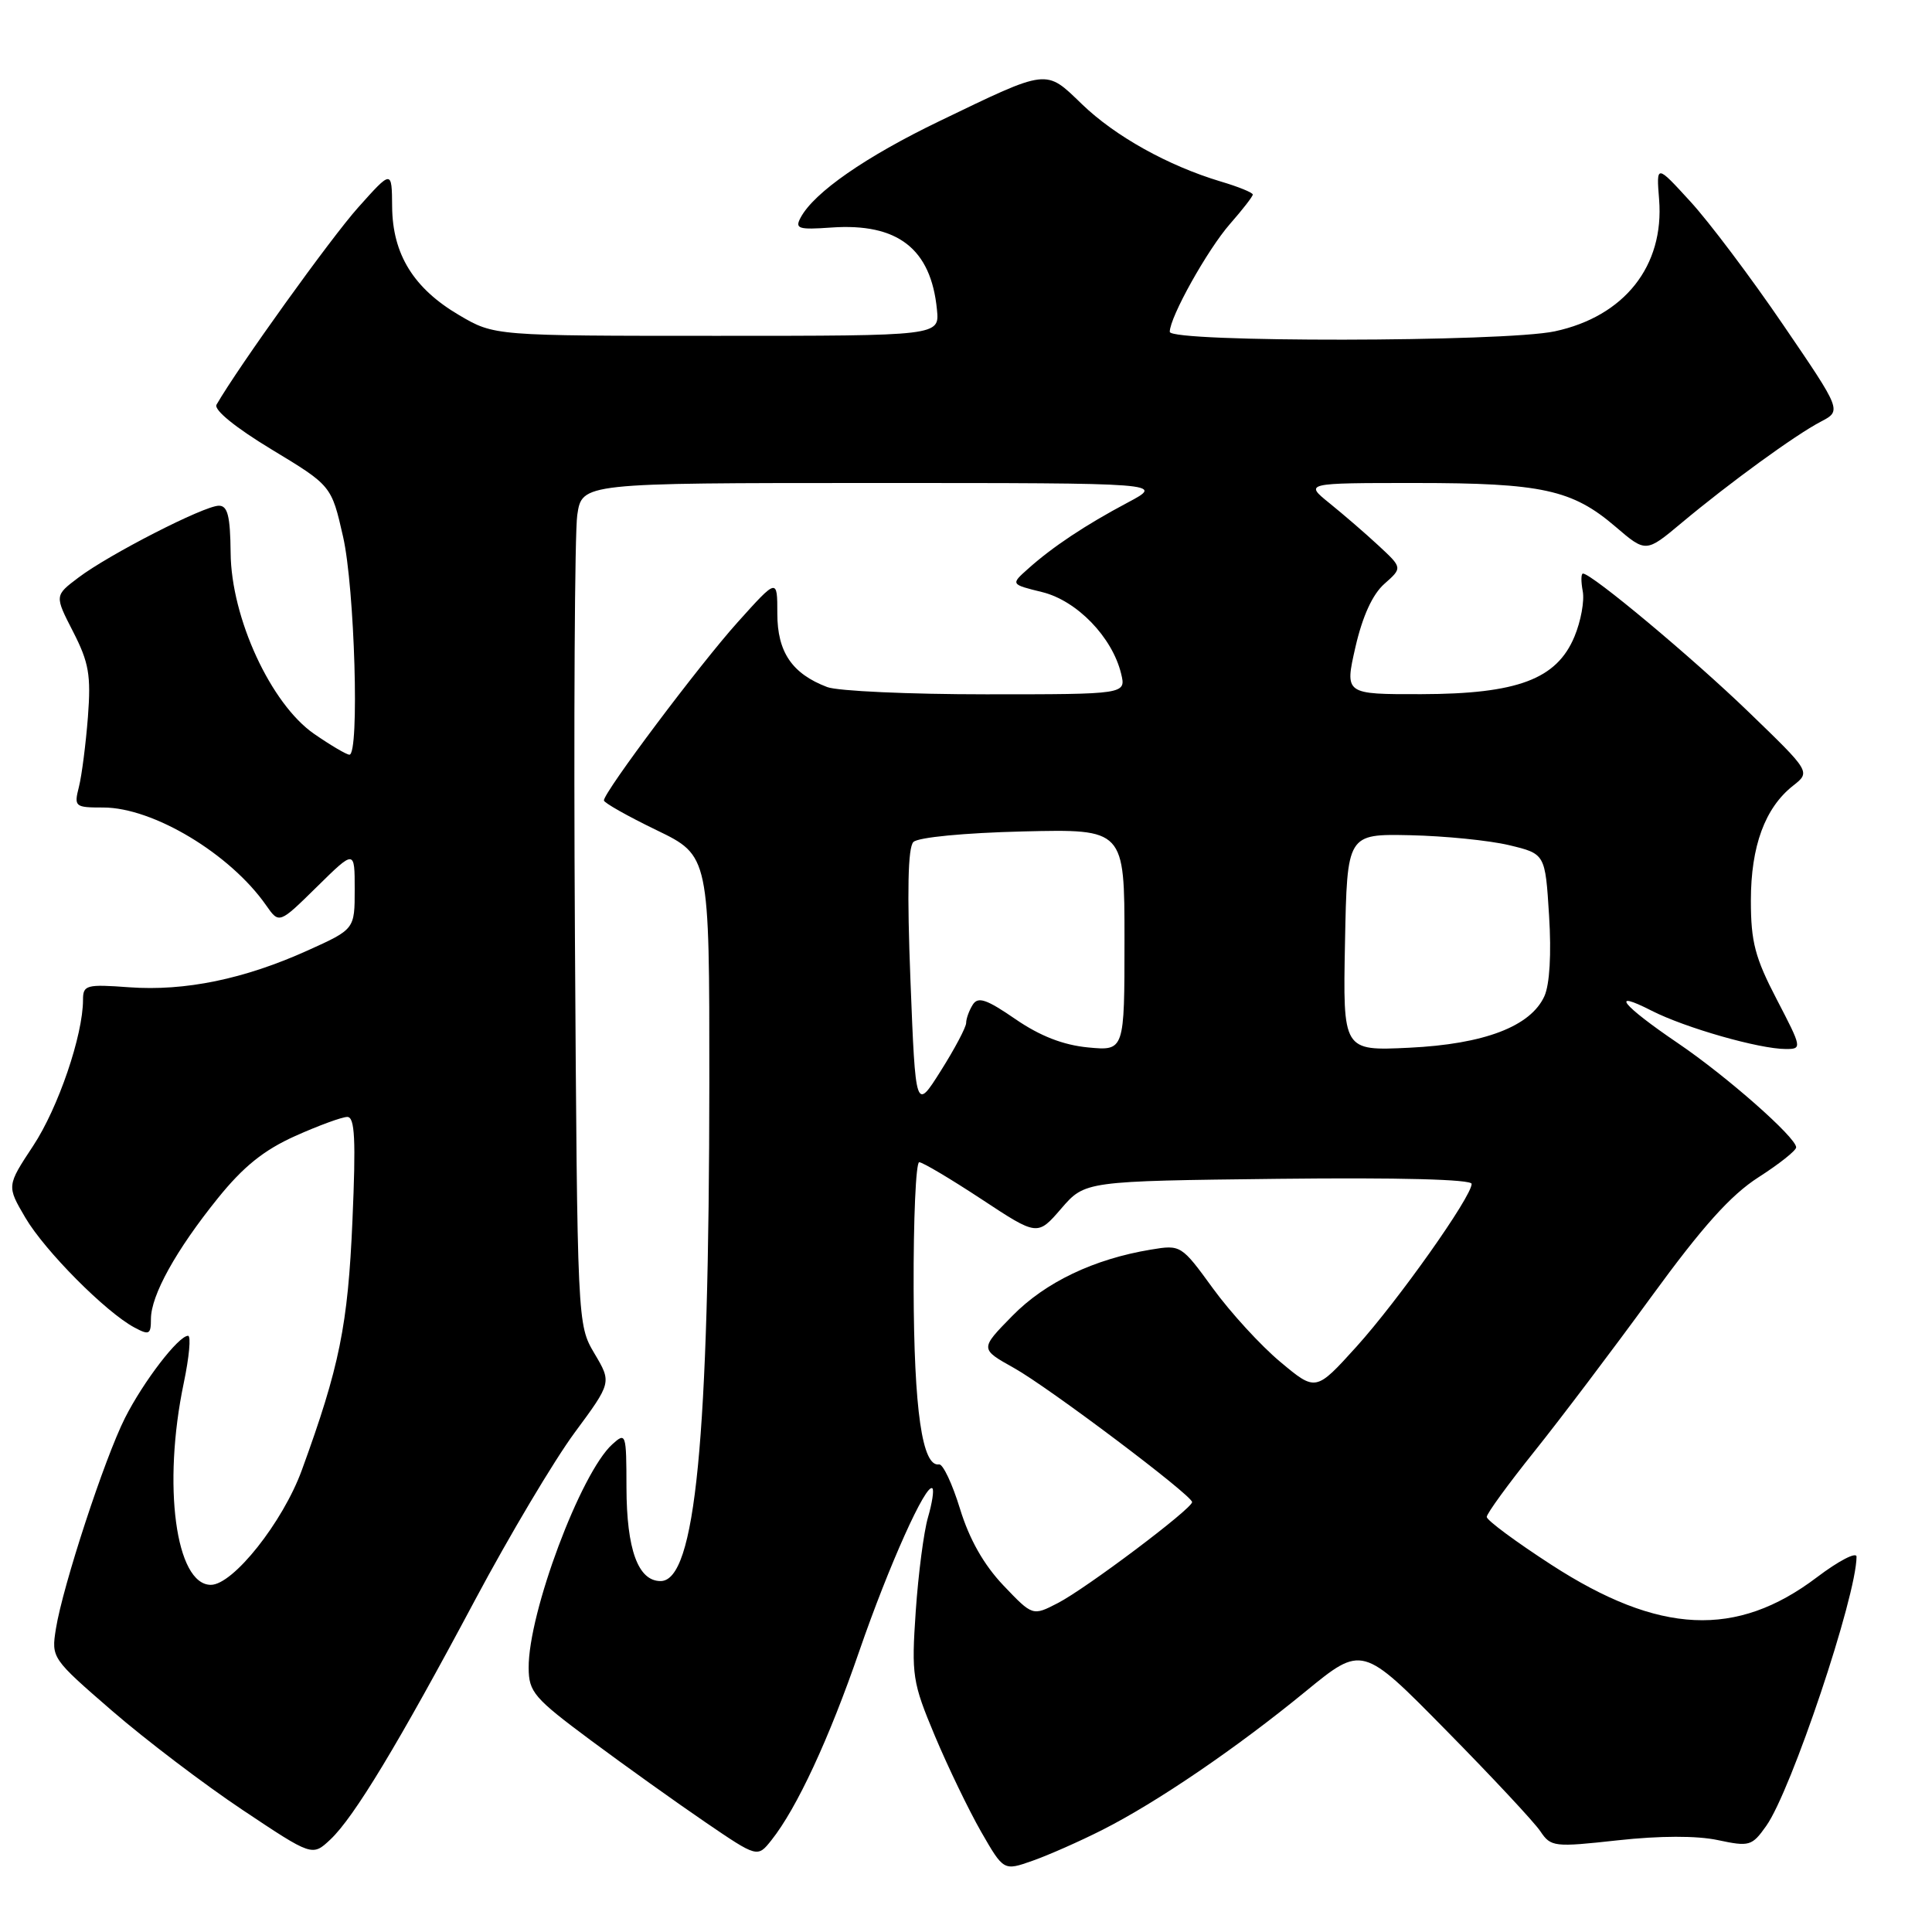 <?xml version="1.0" encoding="UTF-8" standalone="no"?>
<!DOCTYPE svg PUBLIC "-//W3C//DTD SVG 1.1//EN" "http://www.w3.org/Graphics/SVG/1.1/DTD/svg11.dtd" >
<svg xmlns="http://www.w3.org/2000/svg" xmlns:xlink="http://www.w3.org/1999/xlink" version="1.1" viewBox="0 0 256 256">
 <g >
 <path fill="currentColor"
d=" M 146.07 242.47 C 153.32 238.80 163.84 231.63 173.00 224.12 C 180.50 217.98 180.50 217.98 191.58 229.24 C 197.68 235.43 203.32 241.47 204.11 242.66 C 205.50 244.73 205.92 244.78 214.37 243.85 C 219.94 243.24 224.82 243.23 227.61 243.82 C 231.80 244.71 232.14 244.62 234.03 241.95 C 237.34 237.31 245.99 211.52 246.00 206.27 C 246.00 205.59 243.64 206.81 240.76 208.99 C 230.09 217.07 219.84 216.59 205.56 207.34 C 200.85 204.29 197.00 201.44 197.00 201.00 C 197.00 200.56 199.83 196.67 203.29 192.35 C 206.75 188.03 213.72 178.81 218.79 171.85 C 225.59 162.52 229.31 158.37 233.00 156.00 C 235.75 154.24 238.00 152.45 238.00 152.03 C 238.00 150.72 228.76 142.58 222.31 138.21 C 214.93 133.20 213.19 131.03 218.86 133.93 C 223.32 136.20 233.12 139.00 236.64 139.00 C 238.80 139.00 238.77 138.85 235.43 132.43 C 232.55 126.90 232.00 124.81 232.00 119.33 C 232.00 112.12 233.87 107.04 237.59 104.11 C 239.92 102.28 239.92 102.28 231.71 94.35 C 224.26 87.15 210.91 76.00 209.75 76.00 C 209.49 76.00 209.48 77.05 209.72 78.33 C 209.97 79.61 209.47 82.33 208.62 84.36 C 206.27 90.00 201.08 91.95 188.34 91.98 C 178.18 92.00 178.18 92.00 179.60 85.75 C 180.54 81.66 181.86 78.76 183.43 77.37 C 185.84 75.24 185.84 75.24 182.67 72.30 C 180.93 70.68 178.00 68.16 176.17 66.68 C 172.85 64.00 172.85 64.00 187.56 64.00 C 204.30 64.00 208.33 64.88 214.05 69.78 C 218.09 73.24 218.09 73.24 222.80 69.30 C 229.15 63.99 237.89 57.63 241.27 55.87 C 244.04 54.42 244.04 54.42 236.27 43.03 C 232.00 36.76 226.47 29.41 223.98 26.70 C 219.47 21.77 219.47 21.77 219.84 26.43 C 220.54 35.23 215.25 41.92 206.03 43.90 C 199.33 45.34 155.00 45.39 155.00 43.97 C 155.00 42.02 160.00 33.07 163.00 29.65 C 164.65 27.77 166.00 26.03 166.00 25.78 C 166.00 25.52 164.09 24.74 161.75 24.05 C 154.78 21.96 147.76 18.05 143.36 13.80 C 138.50 9.11 139.00 9.05 124.50 16.04 C 114.70 20.76 107.87 25.50 106.09 28.83 C 105.30 30.30 105.77 30.46 110.15 30.15 C 118.95 29.53 123.36 32.95 124.15 41.02 C 124.50 44.50 124.50 44.50 95.00 44.50 C 65.50 44.50 65.50 44.50 60.84 41.76 C 54.80 38.21 52.01 33.69 51.96 27.38 C 51.92 22.50 51.92 22.50 47.45 27.50 C 43.85 31.52 31.61 48.56 28.69 53.62 C 28.30 54.30 31.20 56.66 35.98 59.55 C 43.92 64.35 43.92 64.35 45.46 71.12 C 47.00 77.91 47.65 100.00 46.30 100.00 C 45.92 100.00 43.82 98.76 41.63 97.25 C 35.90 93.29 30.63 81.88 30.56 73.25 C 30.51 68.39 30.17 67.00 29.00 67.01 C 27.05 67.01 14.40 73.49 10.37 76.55 C 7.23 78.92 7.23 78.92 9.69 83.71 C 11.78 87.79 12.07 89.46 11.65 95.00 C 11.37 98.58 10.84 102.74 10.46 104.25 C 9.79 106.90 9.91 107.00 13.69 107.00 C 20.29 107.00 30.51 113.14 35.27 119.97 C 36.99 122.43 36.99 122.43 42.00 117.50 C 47.00 112.58 47.00 112.58 47.00 117.85 C 47.00 123.13 47.00 123.13 40.75 125.95 C 32.35 129.74 24.53 131.35 17.13 130.82 C 11.43 130.40 11.00 130.52 11.00 132.48 C 11.00 137.17 7.71 146.81 4.40 151.82 C 0.89 157.14 0.89 157.14 3.36 161.35 C 5.93 165.73 14.00 173.86 17.81 175.90 C 19.77 176.95 20.00 176.83 20.00 174.77 C 20.00 171.64 23.32 165.65 28.86 158.78 C 32.24 154.58 34.97 152.39 39.11 150.53 C 42.21 149.14 45.32 148.00 46.02 148.00 C 47.02 148.00 47.17 150.97 46.70 161.75 C 46.10 175.60 44.99 181.10 39.99 194.81 C 37.48 201.69 30.89 210.00 27.94 210.00 C 23.28 210.00 21.51 196.80 24.35 183.25 C 25.07 179.81 25.33 177.00 24.92 177.00 C 23.65 177.00 19.00 183.06 16.56 187.89 C 13.85 193.26 8.32 210.14 7.41 215.81 C 6.79 219.69 6.85 219.76 14.86 226.70 C 19.30 230.54 27.09 236.46 32.16 239.84 C 41.38 245.99 41.38 245.99 43.78 243.74 C 46.90 240.81 52.77 231.10 62.95 212.00 C 67.50 203.47 73.43 193.51 76.13 189.85 C 81.05 183.19 81.05 183.19 78.77 179.35 C 76.50 175.50 76.50 175.50 76.18 124.00 C 76.01 95.67 76.15 70.59 76.49 68.25 C 77.12 64.00 77.12 64.00 115.71 64.00 C 154.30 64.00 154.30 64.00 149.43 66.59 C 143.80 69.58 139.47 72.46 136.21 75.38 C 133.91 77.43 133.91 77.43 138.11 78.46 C 142.71 79.60 147.37 84.42 148.55 89.25 C 149.22 92.00 149.22 92.00 130.67 92.00 C 120.47 92.00 110.99 91.57 109.61 91.04 C 104.95 89.27 103.00 86.40 103.00 81.30 C 103.00 76.60 103.00 76.60 97.75 82.44 C 92.73 88.02 80.06 104.89 80.02 106.06 C 80.01 106.36 83.15 108.14 87.00 110.00 C 94.00 113.39 94.00 113.39 93.99 143.44 C 93.96 190.87 92.14 209.50 87.53 209.50 C 84.55 209.50 83.03 205.32 83.01 197.10 C 83.00 189.93 82.94 189.74 81.13 191.38 C 76.94 195.18 70.00 213.71 70.05 221.00 C 70.07 224.21 70.75 225.00 78.28 230.60 C 82.80 233.96 89.62 238.83 93.43 241.43 C 100.37 246.16 100.37 246.16 102.22 243.83 C 105.58 239.61 109.86 230.40 113.87 218.75 C 117.77 207.45 122.73 196.40 123.55 197.22 C 123.78 197.45 123.51 199.18 122.96 201.07 C 122.41 202.95 121.68 208.55 121.34 213.50 C 120.76 222.02 120.90 222.90 123.87 230.00 C 125.60 234.12 128.36 239.84 130.00 242.71 C 132.99 247.91 132.99 247.91 136.82 246.56 C 138.92 245.82 143.09 243.98 146.07 242.47 Z  M 132.95 210.07 C 130.36 207.34 128.45 203.98 127.21 199.94 C 126.19 196.61 124.94 193.96 124.43 194.04 C 122.20 194.41 121.11 186.85 121.06 170.75 C 121.03 161.54 121.36 154.00 121.80 154.00 C 122.25 154.00 125.95 156.20 130.04 158.89 C 137.47 163.79 137.47 163.79 140.62 160.14 C 143.77 156.50 143.77 156.50 169.38 156.20 C 185.37 156.02 195.00 156.27 195.00 156.87 C 195.00 158.57 185.28 172.30 179.73 178.45 C 174.35 184.39 174.35 184.39 169.65 180.46 C 167.06 178.30 163.05 173.92 160.72 170.72 C 156.54 164.97 156.46 164.92 152.50 165.58 C 144.94 166.83 138.51 169.90 134.14 174.36 C 129.84 178.74 129.84 178.74 134.35 181.26 C 138.97 183.84 157.88 198.08 157.96 199.03 C 158.02 199.87 143.88 210.51 140.16 212.42 C 136.83 214.14 136.83 214.14 132.95 210.07 Z  M 120.64 129.91 C 120.18 118.15 120.30 112.30 121.03 111.57 C 121.64 110.95 127.78 110.36 135.55 110.17 C 149.00 109.85 149.00 109.85 149.00 124.55 C 149.00 139.25 149.00 139.25 144.17 138.79 C 140.87 138.47 137.81 137.28 134.55 135.04 C 130.73 132.41 129.60 132.02 128.90 133.12 C 128.42 133.88 128.02 134.97 128.02 135.55 C 128.01 136.12 126.50 138.98 124.66 141.89 C 121.32 147.19 121.32 147.19 120.64 129.91 Z  M 178.22 124.87 C 178.50 110.50 178.50 110.50 186.84 110.67 C 191.43 110.77 197.33 111.36 199.97 111.99 C 204.75 113.14 204.75 113.14 205.26 121.32 C 205.58 126.40 205.34 130.45 204.64 132.00 C 202.81 136.01 196.68 138.35 186.72 138.83 C 177.94 139.25 177.94 139.25 178.22 124.87 Z "/>
</g>
</svg>